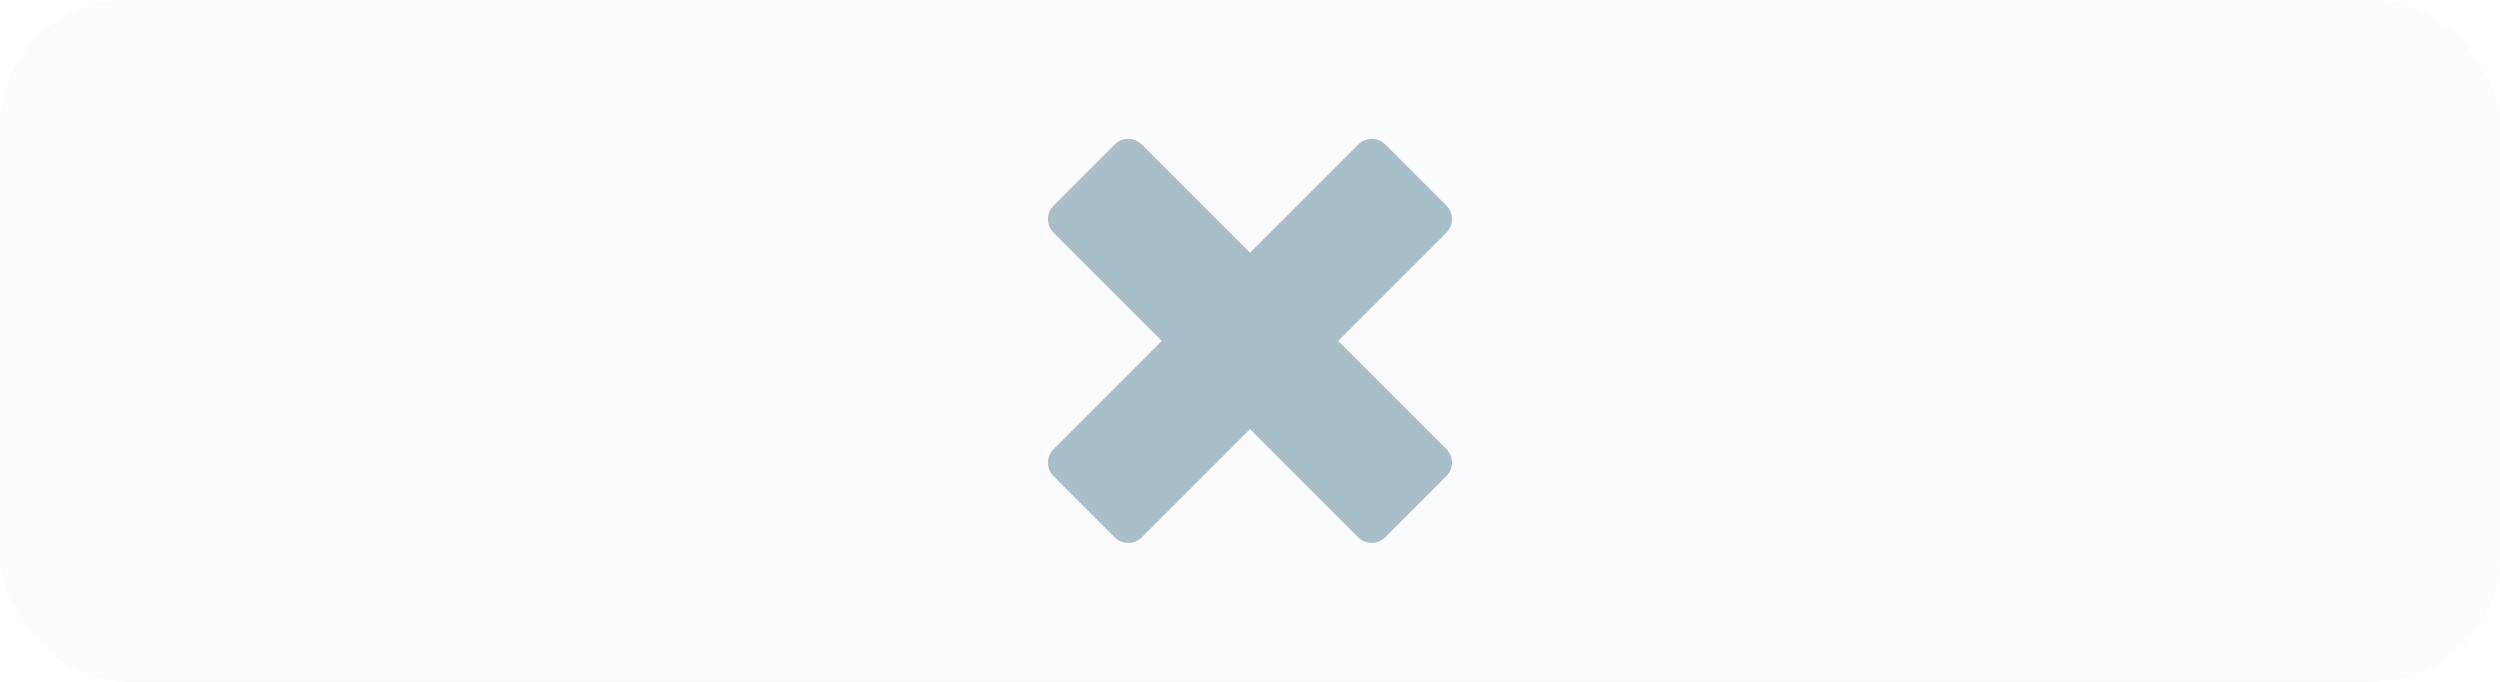 <svg width="198" height="54" viewBox="0 0 198 54" fill="none" xmlns="http://www.w3.org/2000/svg">
<g id="Group 4 Copy">
<rect id="Rectangle Copy" width="198" height="54" rx="10" fill="#A8BFC9" fill-opacity="0.05"/>
<path id="Combined Shape Copy 2" fill-rule="evenodd" clip-rule="evenodd" d="M114.557 16.29L109.71 11.443C109.12 10.852 108.162 10.852 107.571 11.443L99 20.014L90.429 11.443C89.838 10.852 88.88 10.852 88.29 11.443L83.443 16.29C82.852 16.881 82.852 17.838 83.443 18.429L92.014 27L83.443 35.571C82.852 36.162 82.852 37.12 83.443 37.71L88.29 42.557C88.88 43.148 89.838 43.148 90.429 42.557L99 33.986L107.571 42.557C108.162 43.148 109.12 43.148 109.71 42.557L114.557 37.71C115.148 37.12 115.148 36.162 114.557 35.571L105.986 27L114.557 18.429C115.148 17.838 115.148 16.881 114.557 16.29Z" fill="#A8BFC9"/>
</g>
</svg>
